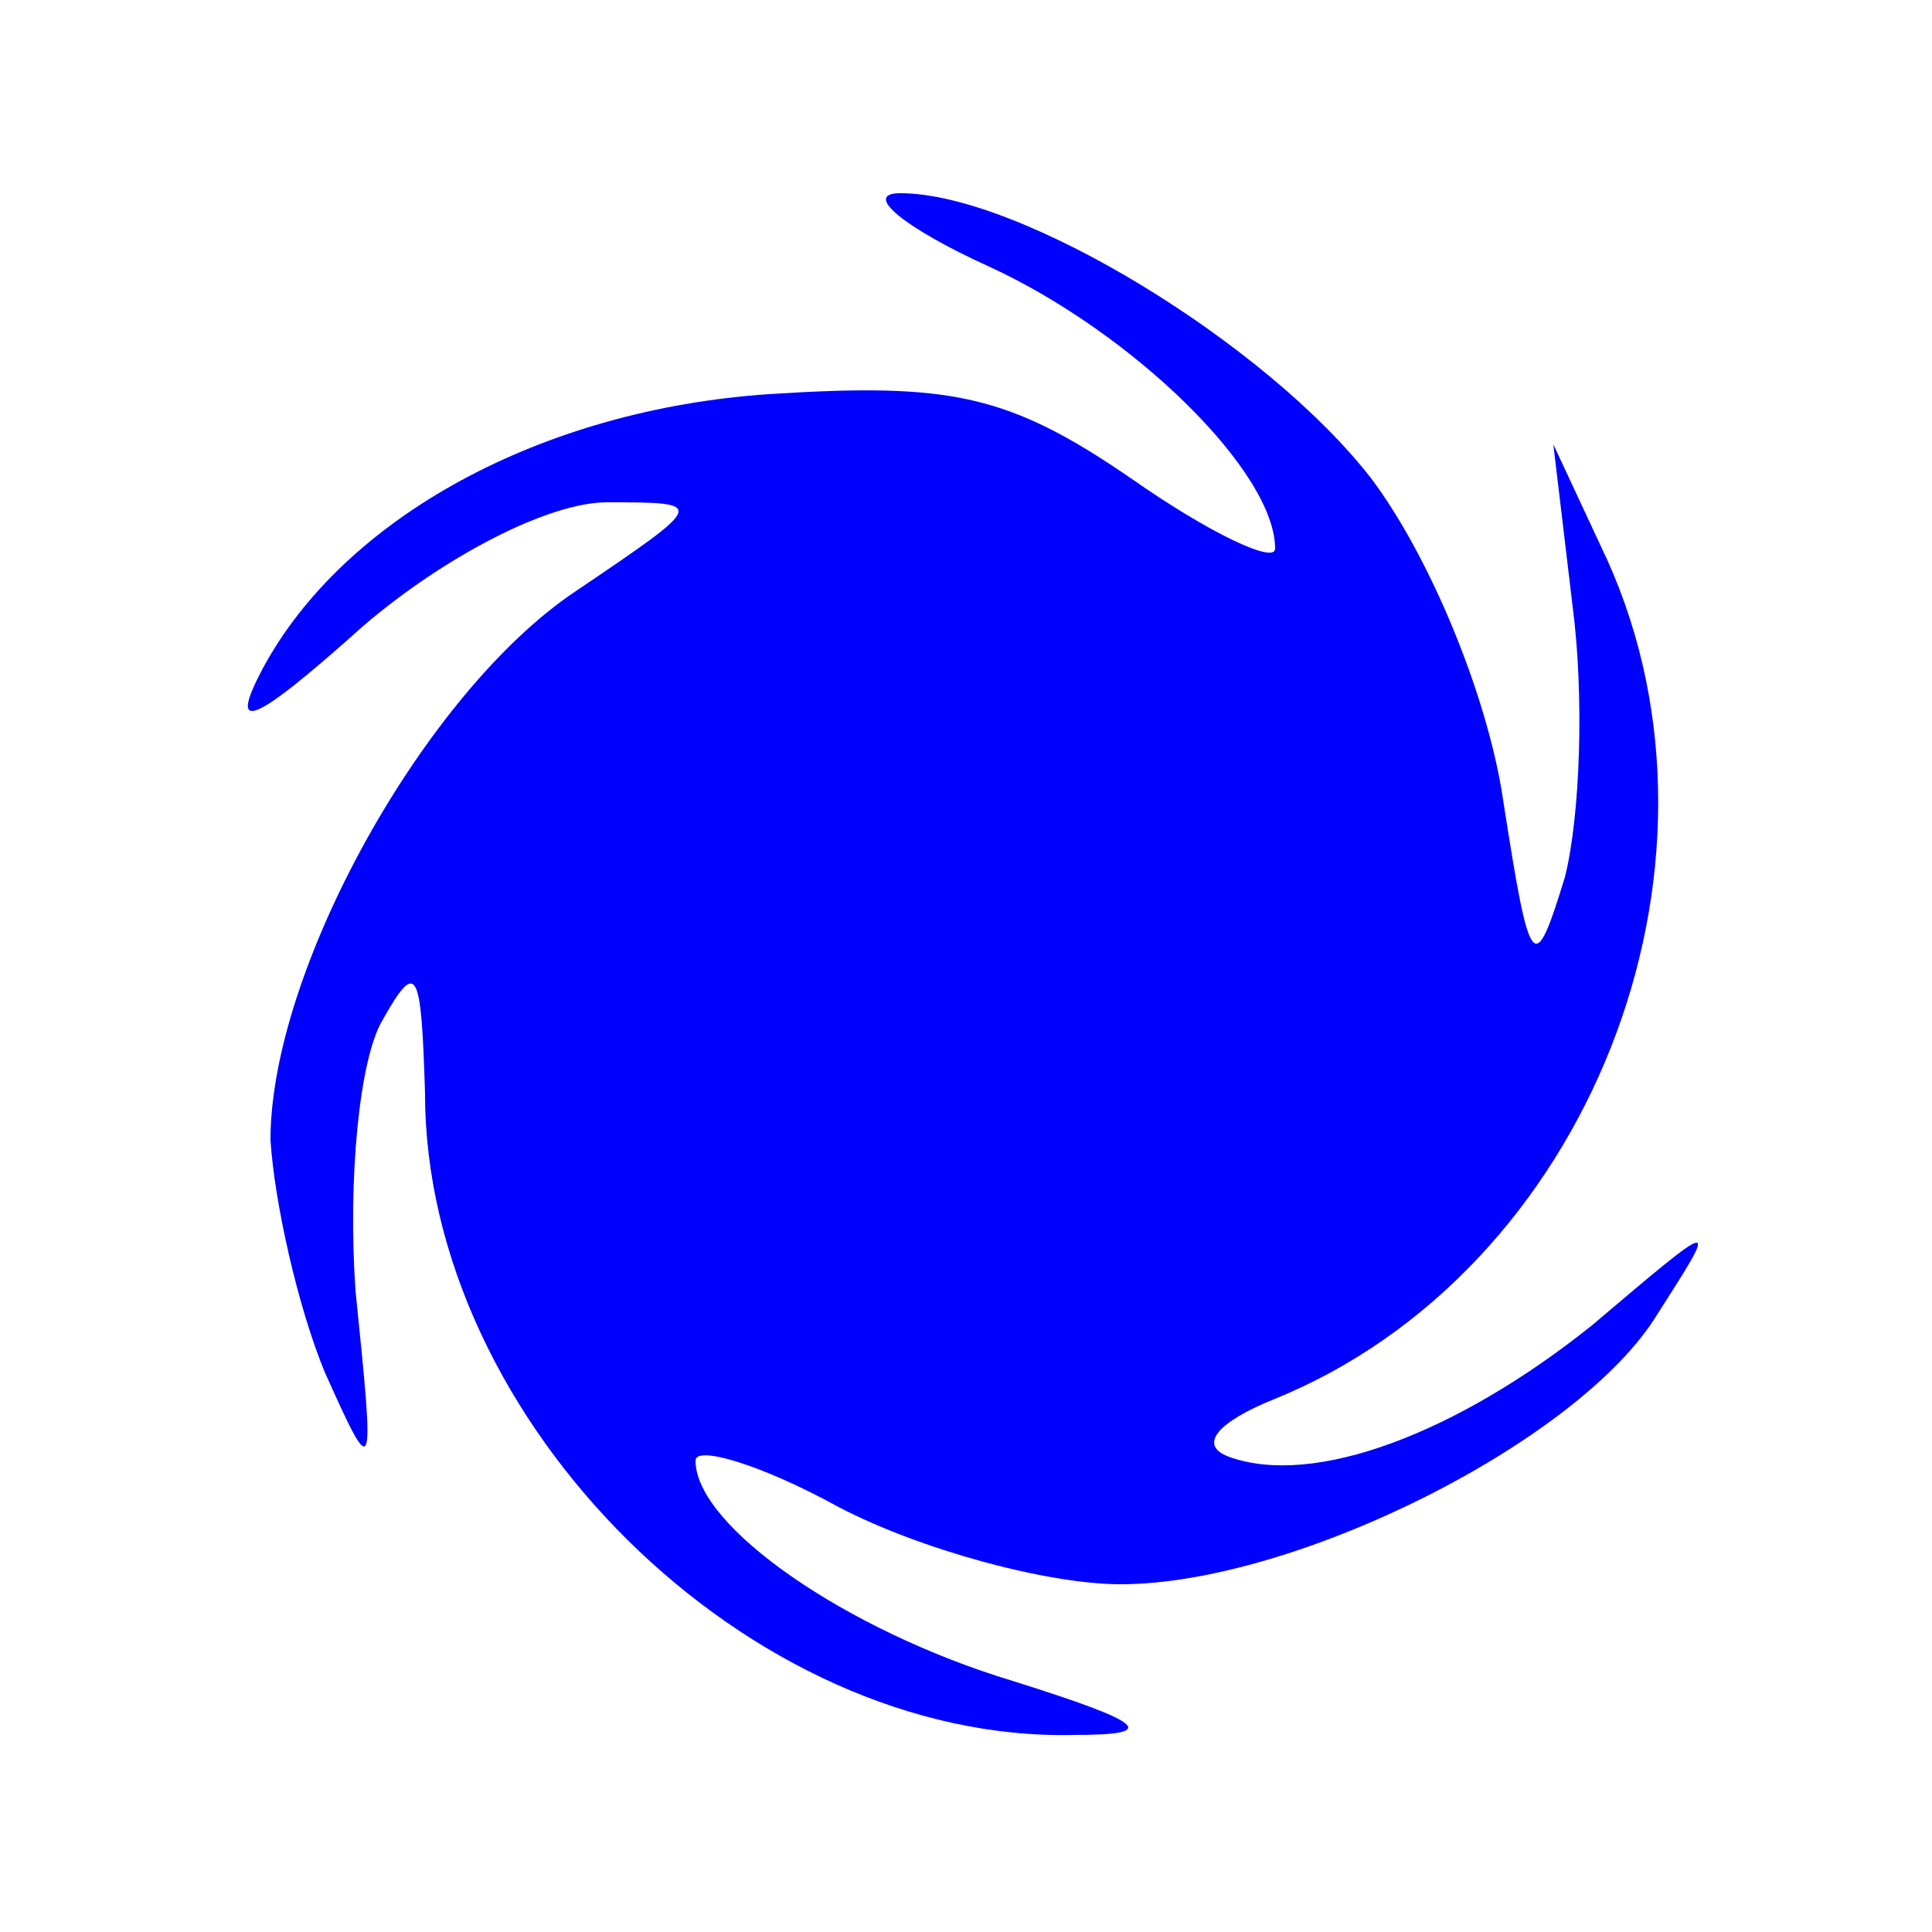 <?xml version="1.0" standalone="no"?>
<!DOCTYPE svg PUBLIC "-//W3C//DTD SVG 20010904//EN"
 "http://www.w3.org/TR/2001/REC-SVG-20010904/DTD/svg10.dtd">
<svg version="1.0" xmlns="http://www.w3.org/2000/svg"
 width="50pt" height="50pt" viewBox="0 0 50 50"
 preserveAspectRatio="xMidYMid meet">
<g transform="translate(0,50) scale(0.1,-0.1)"
fill="#0000FF" stroke="none">
<path d="M256 431 c37 -17 74 -53 74 -73 0 -4 -17 4 -37 18 -32 22 -47 25 -94
22 -59 -4 -110 -32 -131 -71 -9 -17 -3 -15 26 11 21 18 48 32 63 32 26 0 26 0
-8 -23 -39 -26 -79 -98 -79 -142 1 -16 7 -43 14 -60 13 -29 13 -28 8 21 -2 29
1 60 7 70 9 16 10 13 11 -19 0 -85 84 -168 168 -166 22 0 19 3 -16 14 -43 13
-82 40 -82 57 0 4 17 -1 37 -12 21 -11 54 -20 73 -20 45 0 119 37 139 70 16
25 16 25 -17 -3 -35 -28 -72 -42 -94 -34 -8 3 -3 9 12 15 81 33 122 137 86
217 l-14 30 5 -42 c3 -23 2 -54 -2 -70 -8 -26 -9 -25 -16 20 -4 27 -19 63 -34
83 -27 35 -91 74 -122 74 -10 0 1 -9 23 -19z"/>
</g>
</svg>
